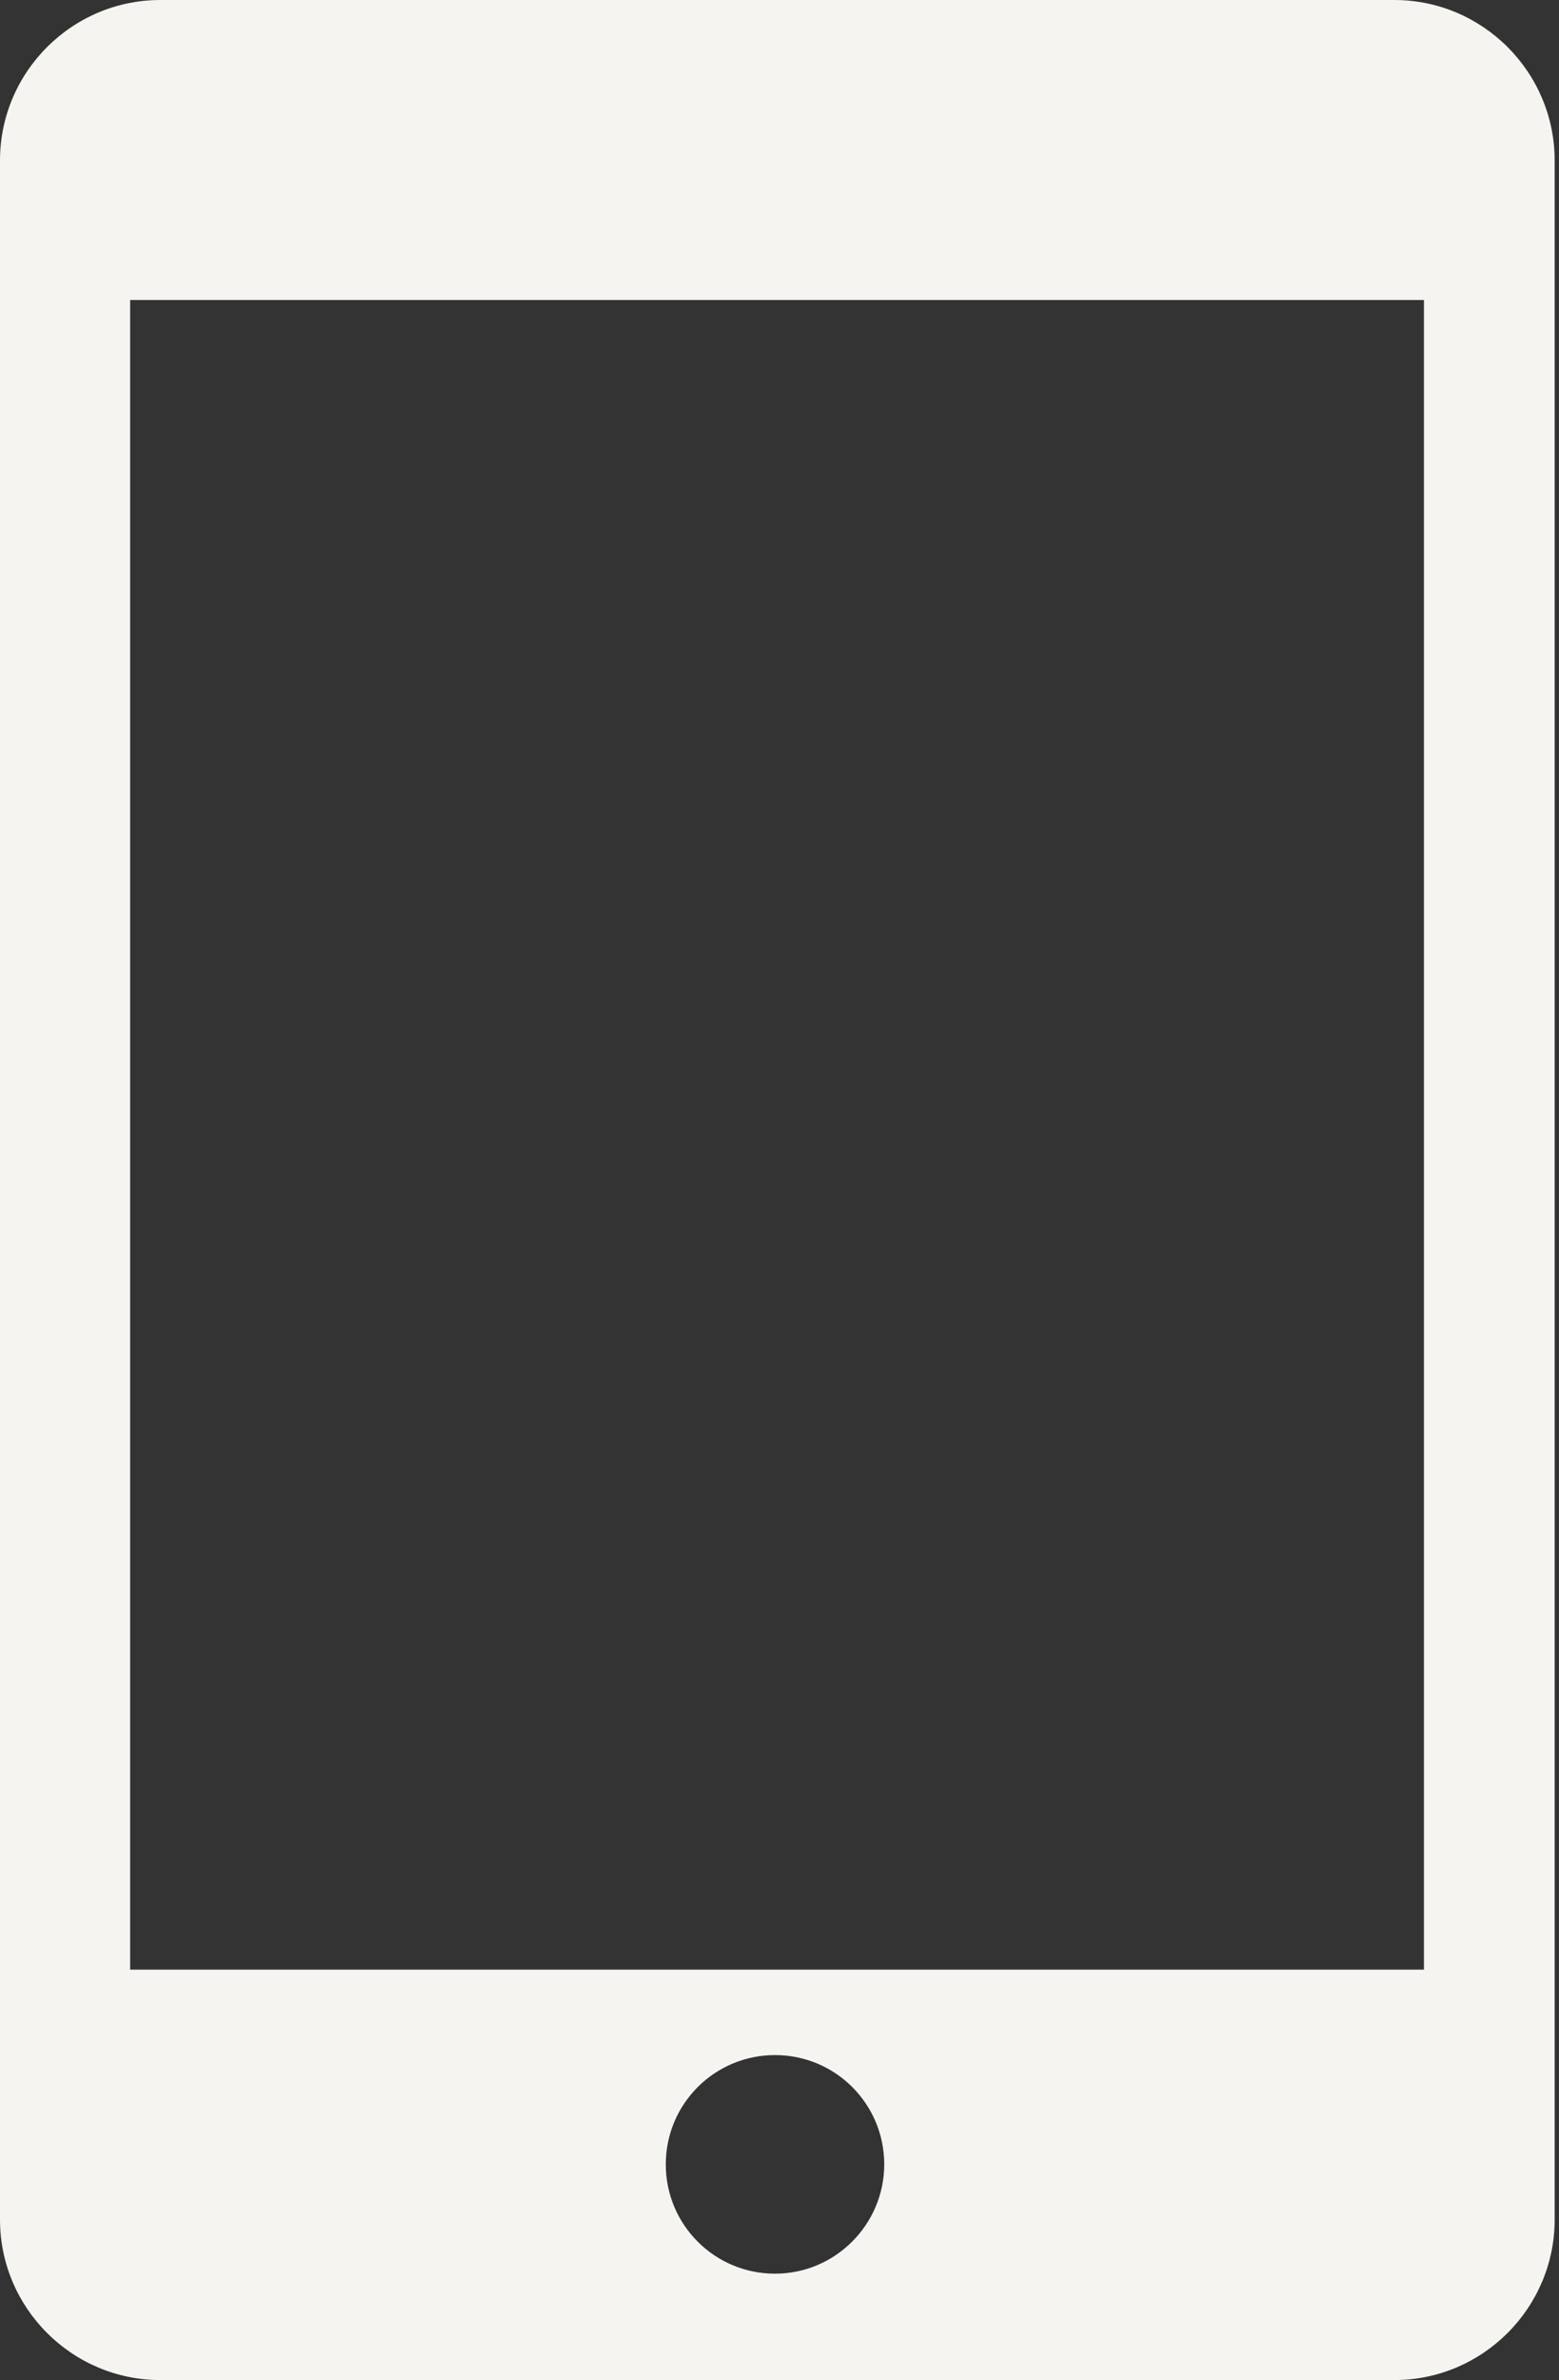 <svg width="156" height="238" viewBox="0 0 156 238" fill="none" xmlns="http://www.w3.org/2000/svg">
<rect x="0" y="0" width="156" height="238" fill="#333333" stroke="none"/>
<path d="M139.521 0H16.045C7.209 0 0 7.209 0 16.045V221.955C0 230.791 7.209 238 16.045 238H139.521C148.358 238 155.566 230.791 155.566 221.955V16.045C155.566 7.209 148.358 0 139.521 0ZM77.551 227.362C71.505 227.362 66.621 222.478 66.621 216.432C66.621 210.386 71.505 205.503 77.551 205.503C83.597 205.503 88.48 210.386 88.48 216.432C88.48 222.42 83.597 227.362 77.551 227.362ZM142.544 196.958H13.022V29.997H142.486V196.958H142.544Z" fill="#F5F4F0"/>
</svg>
